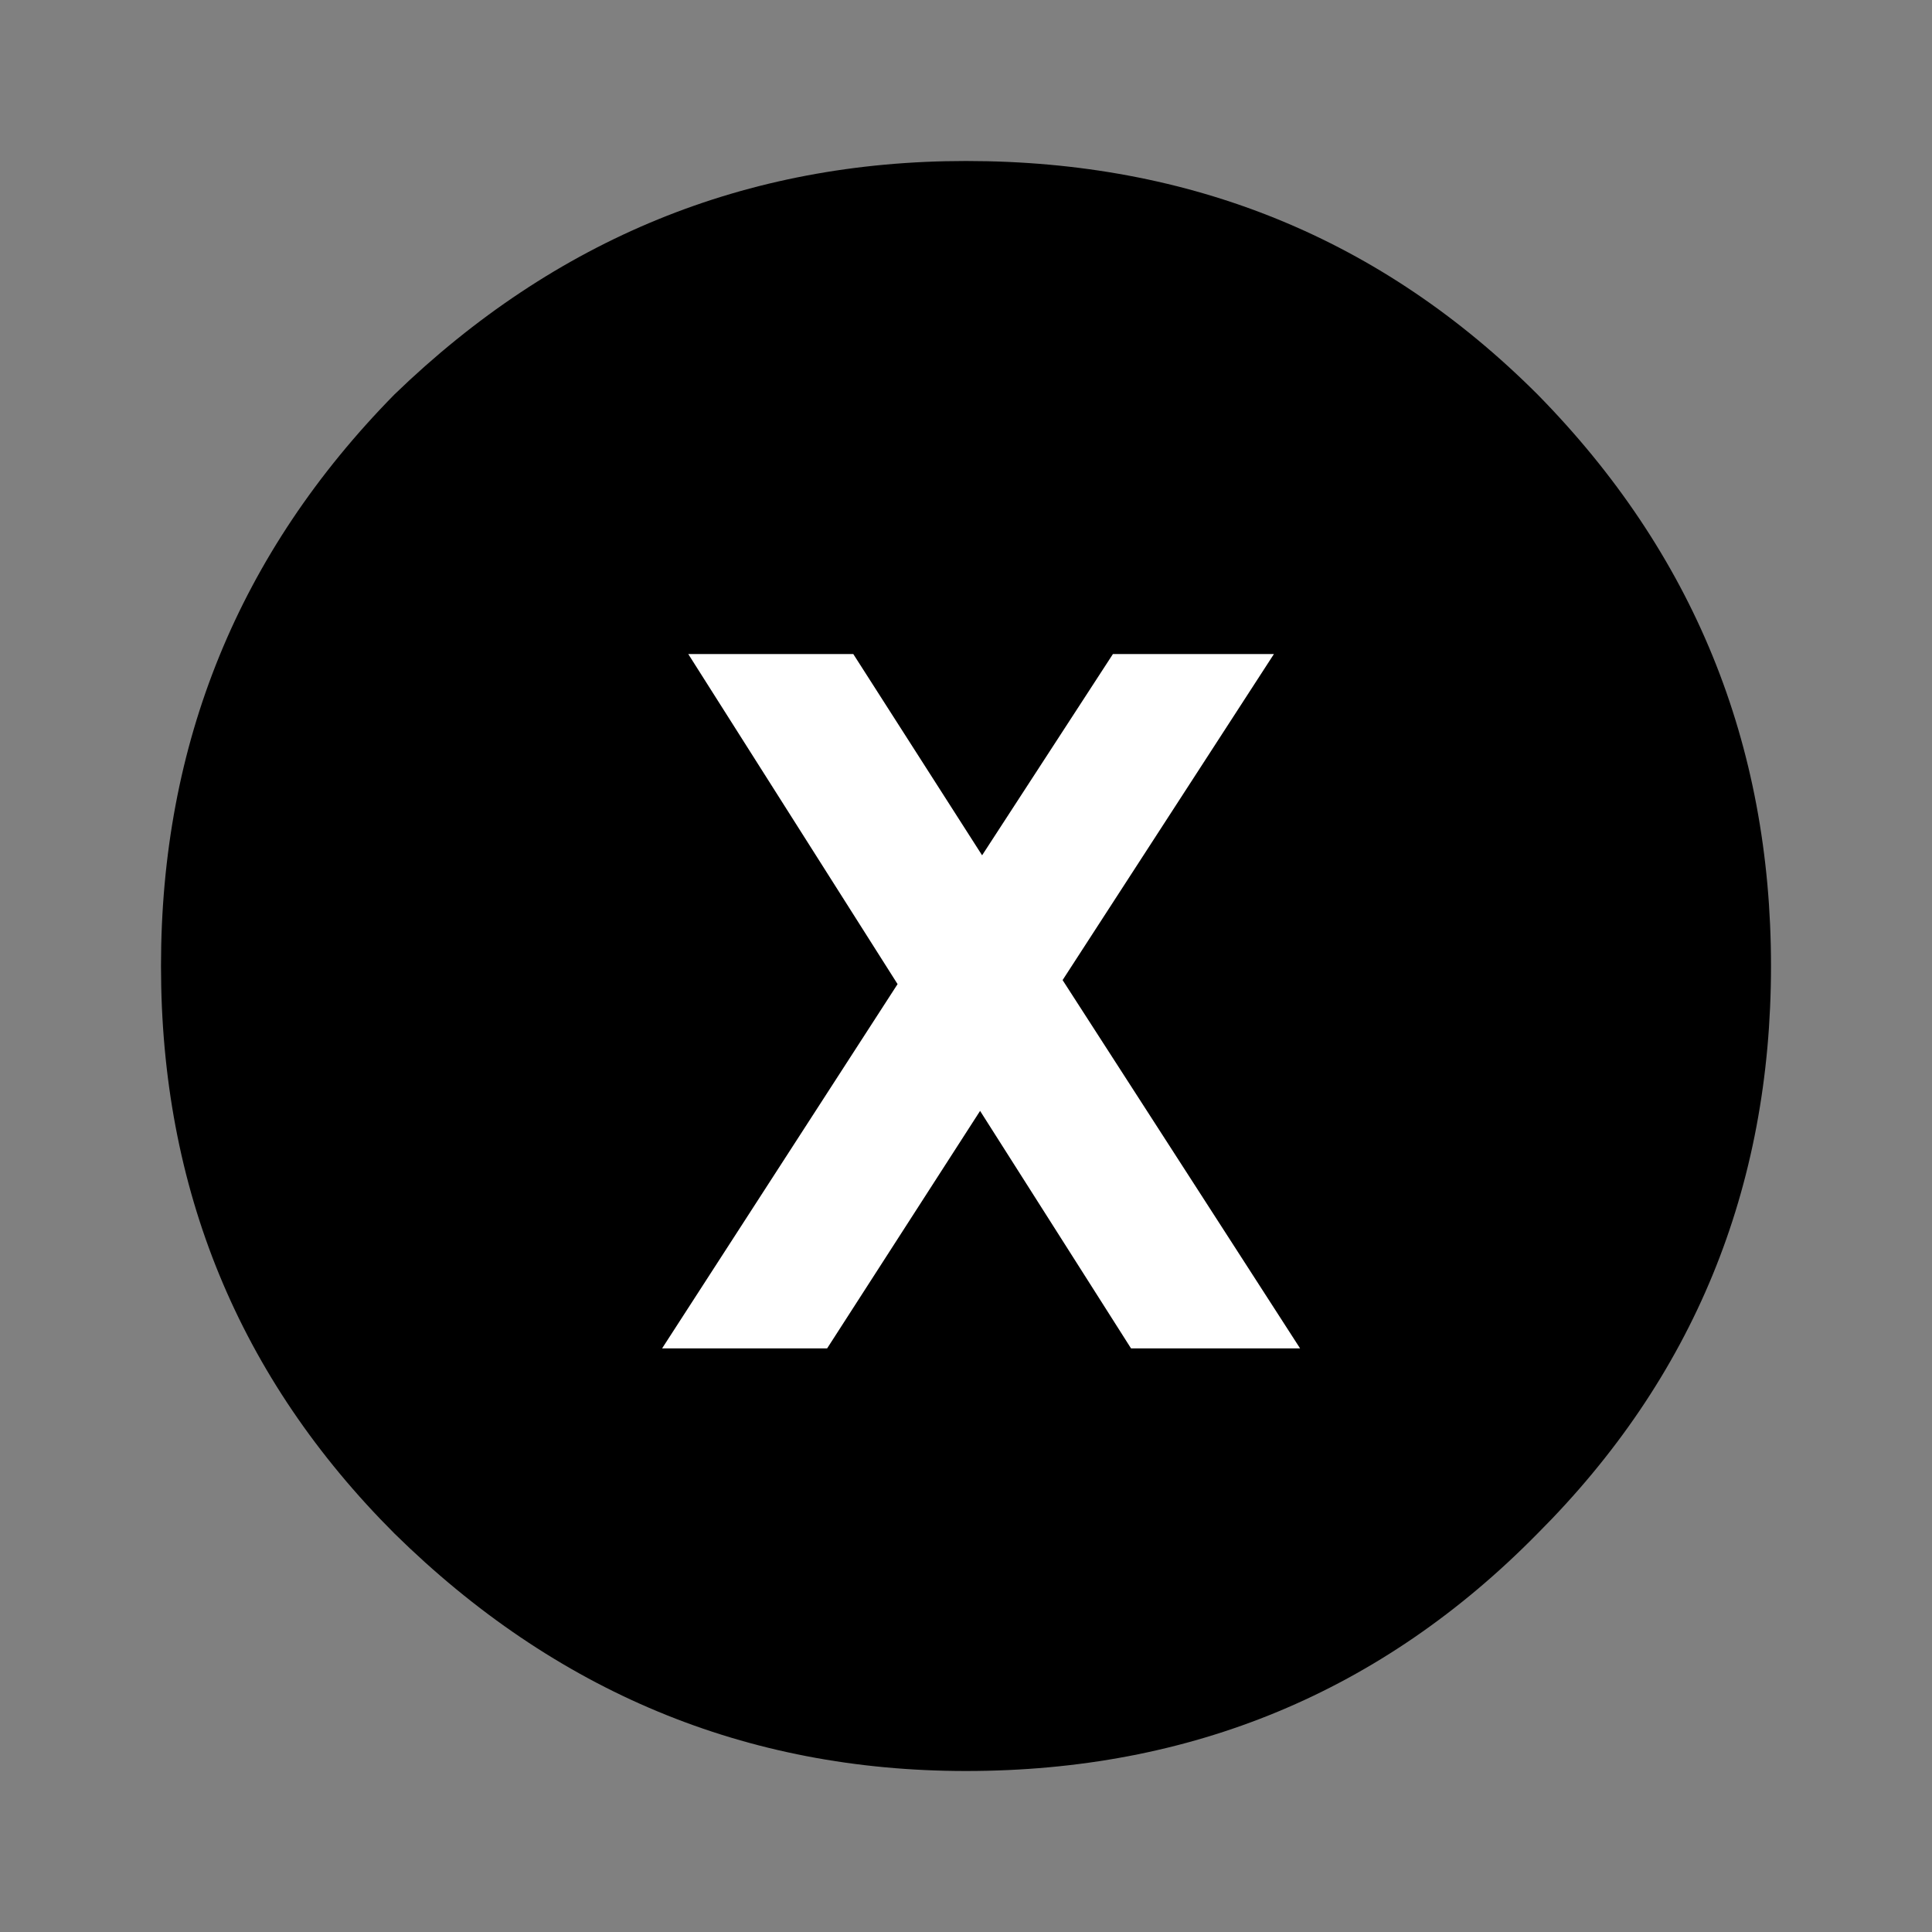 <?xml version='1.0' encoding='UTF-8'?>
<svg xmlns:xlink="http://www.w3.org/1999/xlink" xmlns="http://www.w3.org/2000/svg" version="1.1" width="40px" height="40px" viewBox="-24.0 -24.0 48.0 48.0"><rect x="-24.0" y="-24.0" width="48.0" height="48.0" fill="#808080" stroke="none"/><defs><g id="c1"><path fill="#000000" stroke="none" d="M17.1 2.9 Q20.0 5.85 20.0 10.0 20.0 14.15 17.1 17.05 14.2 20.0 10.0 20.0 5.9 20.0 2.9 17.05 0.0 14.15 0.0 10.0 0.0 5.85 2.9 2.9 5.9 0.0 10.0 0.0 14.2 0.0 17.1 2.9"/></g><g id="c2"><g><use transform="matrix(1.0,0.0,0.0,1.0,0.0,0.0)" xlink:href="#c1"/></g></g><g id="c3"><path fill="#ffffff" stroke="none" d="M7.65 -7.75 L2.4 0.35 8.3 9.5 4.1 9.5 0.35 3.6 -3.45 9.5 -7.55 9.5 -1.7 0.45 -6.9 -7.75 -2.8 -7.75 0.4 -2.75 3.65 -7.75 7.65 -7.75"/></g></defs><g><g><use transform="matrix(2.0,0.0,0.0,2.0,-20.0,-20.0)" xlink:href="#c2" class="color"/></g><g><use transform="matrix(1.0,0.0,0.0,1.0,0.0,0.0)" xlink:href="#c3"/></g></g></svg>